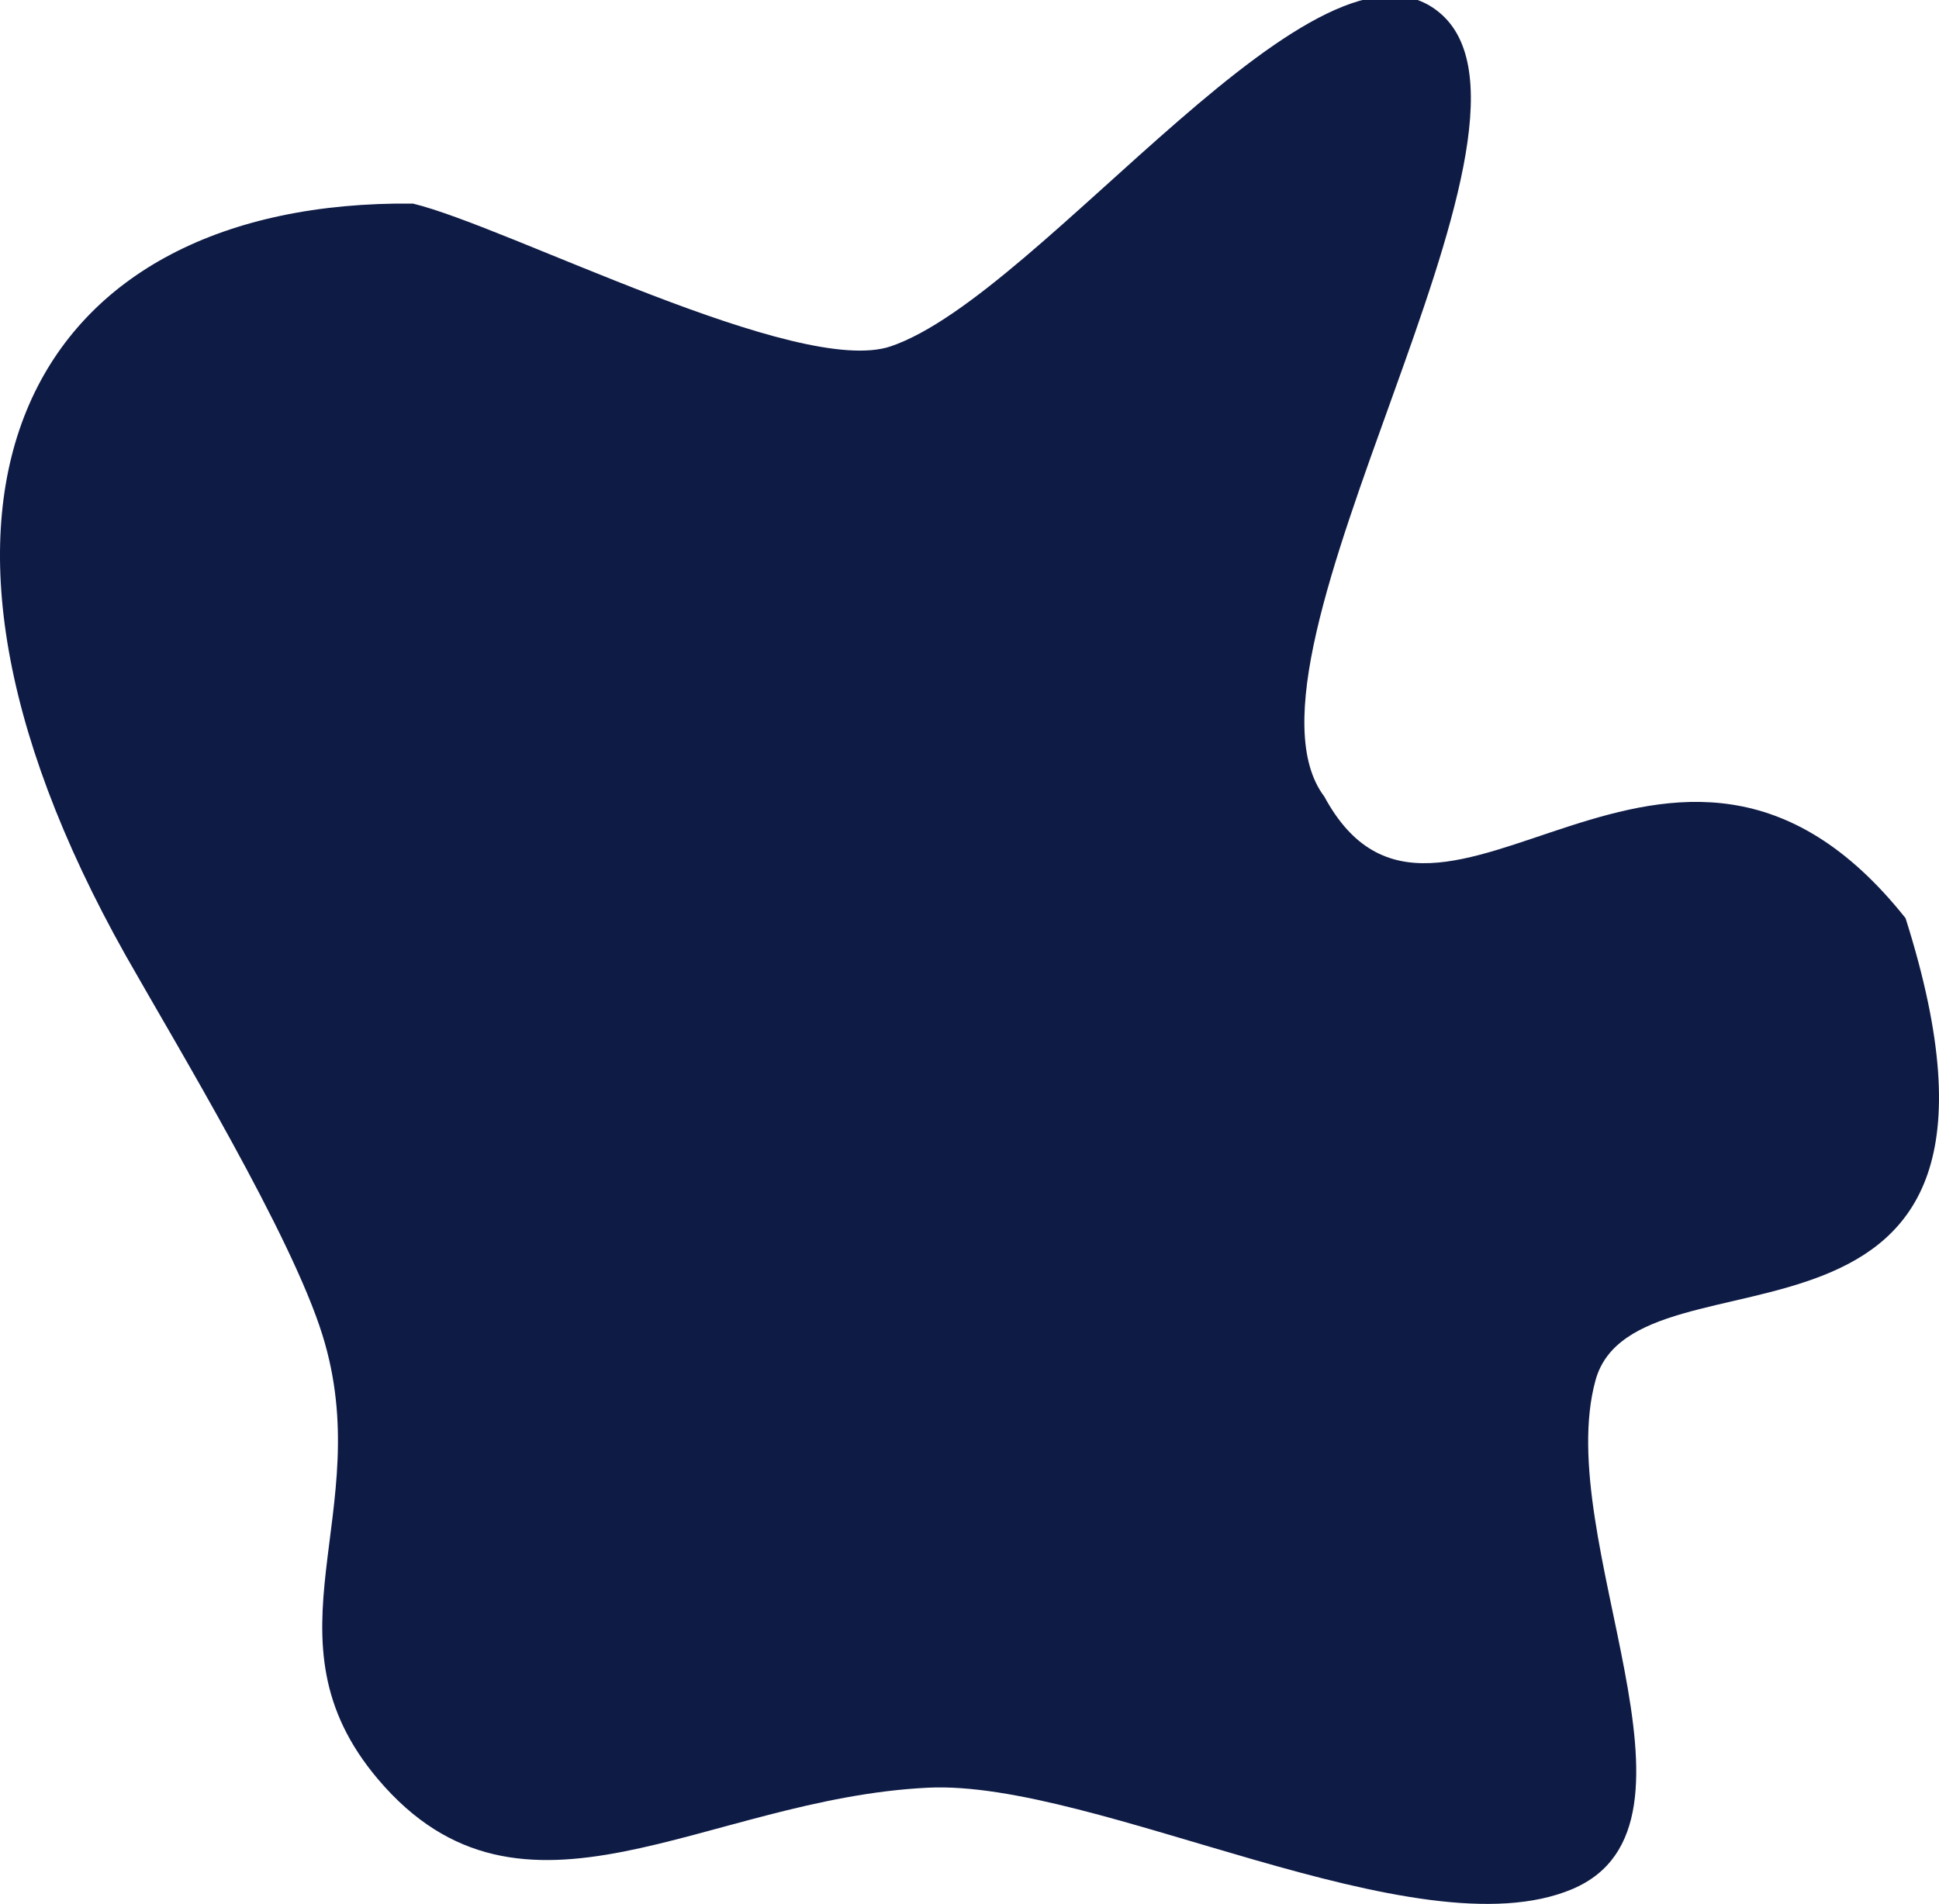 <svg xmlns="http://www.w3.org/2000/svg" width="530.222" height="520.653" viewBox="214.889 -11.584 530.222 520.653"><path fill="#0E1B45" d="M735.966 239.503c-64-80.503-127.773 24.365-158.935-33.239C548.186 168.11 644.687 24.337 609.11-7.617 576.407-36.99 500.112 69.002 458.466 83.124c-25.328 8.593-104.648-32.725-130.65-39.034C223.966 43 177.966 123 249.352 249.864c14.194 25.064 45.162 76.138 53.718 103.659 15.106 48.529-17.642 82.706 15.211 121.476 39.559 46.677 89.205 5.284 150.322 2.29 46.162-2.266 133.716 45.767 176.268 27.71 41.5-17.604-5.64-95.608 6.306-139.103 11.134-40.611 126.789 6.104 84.789-126.393z"/></svg>
